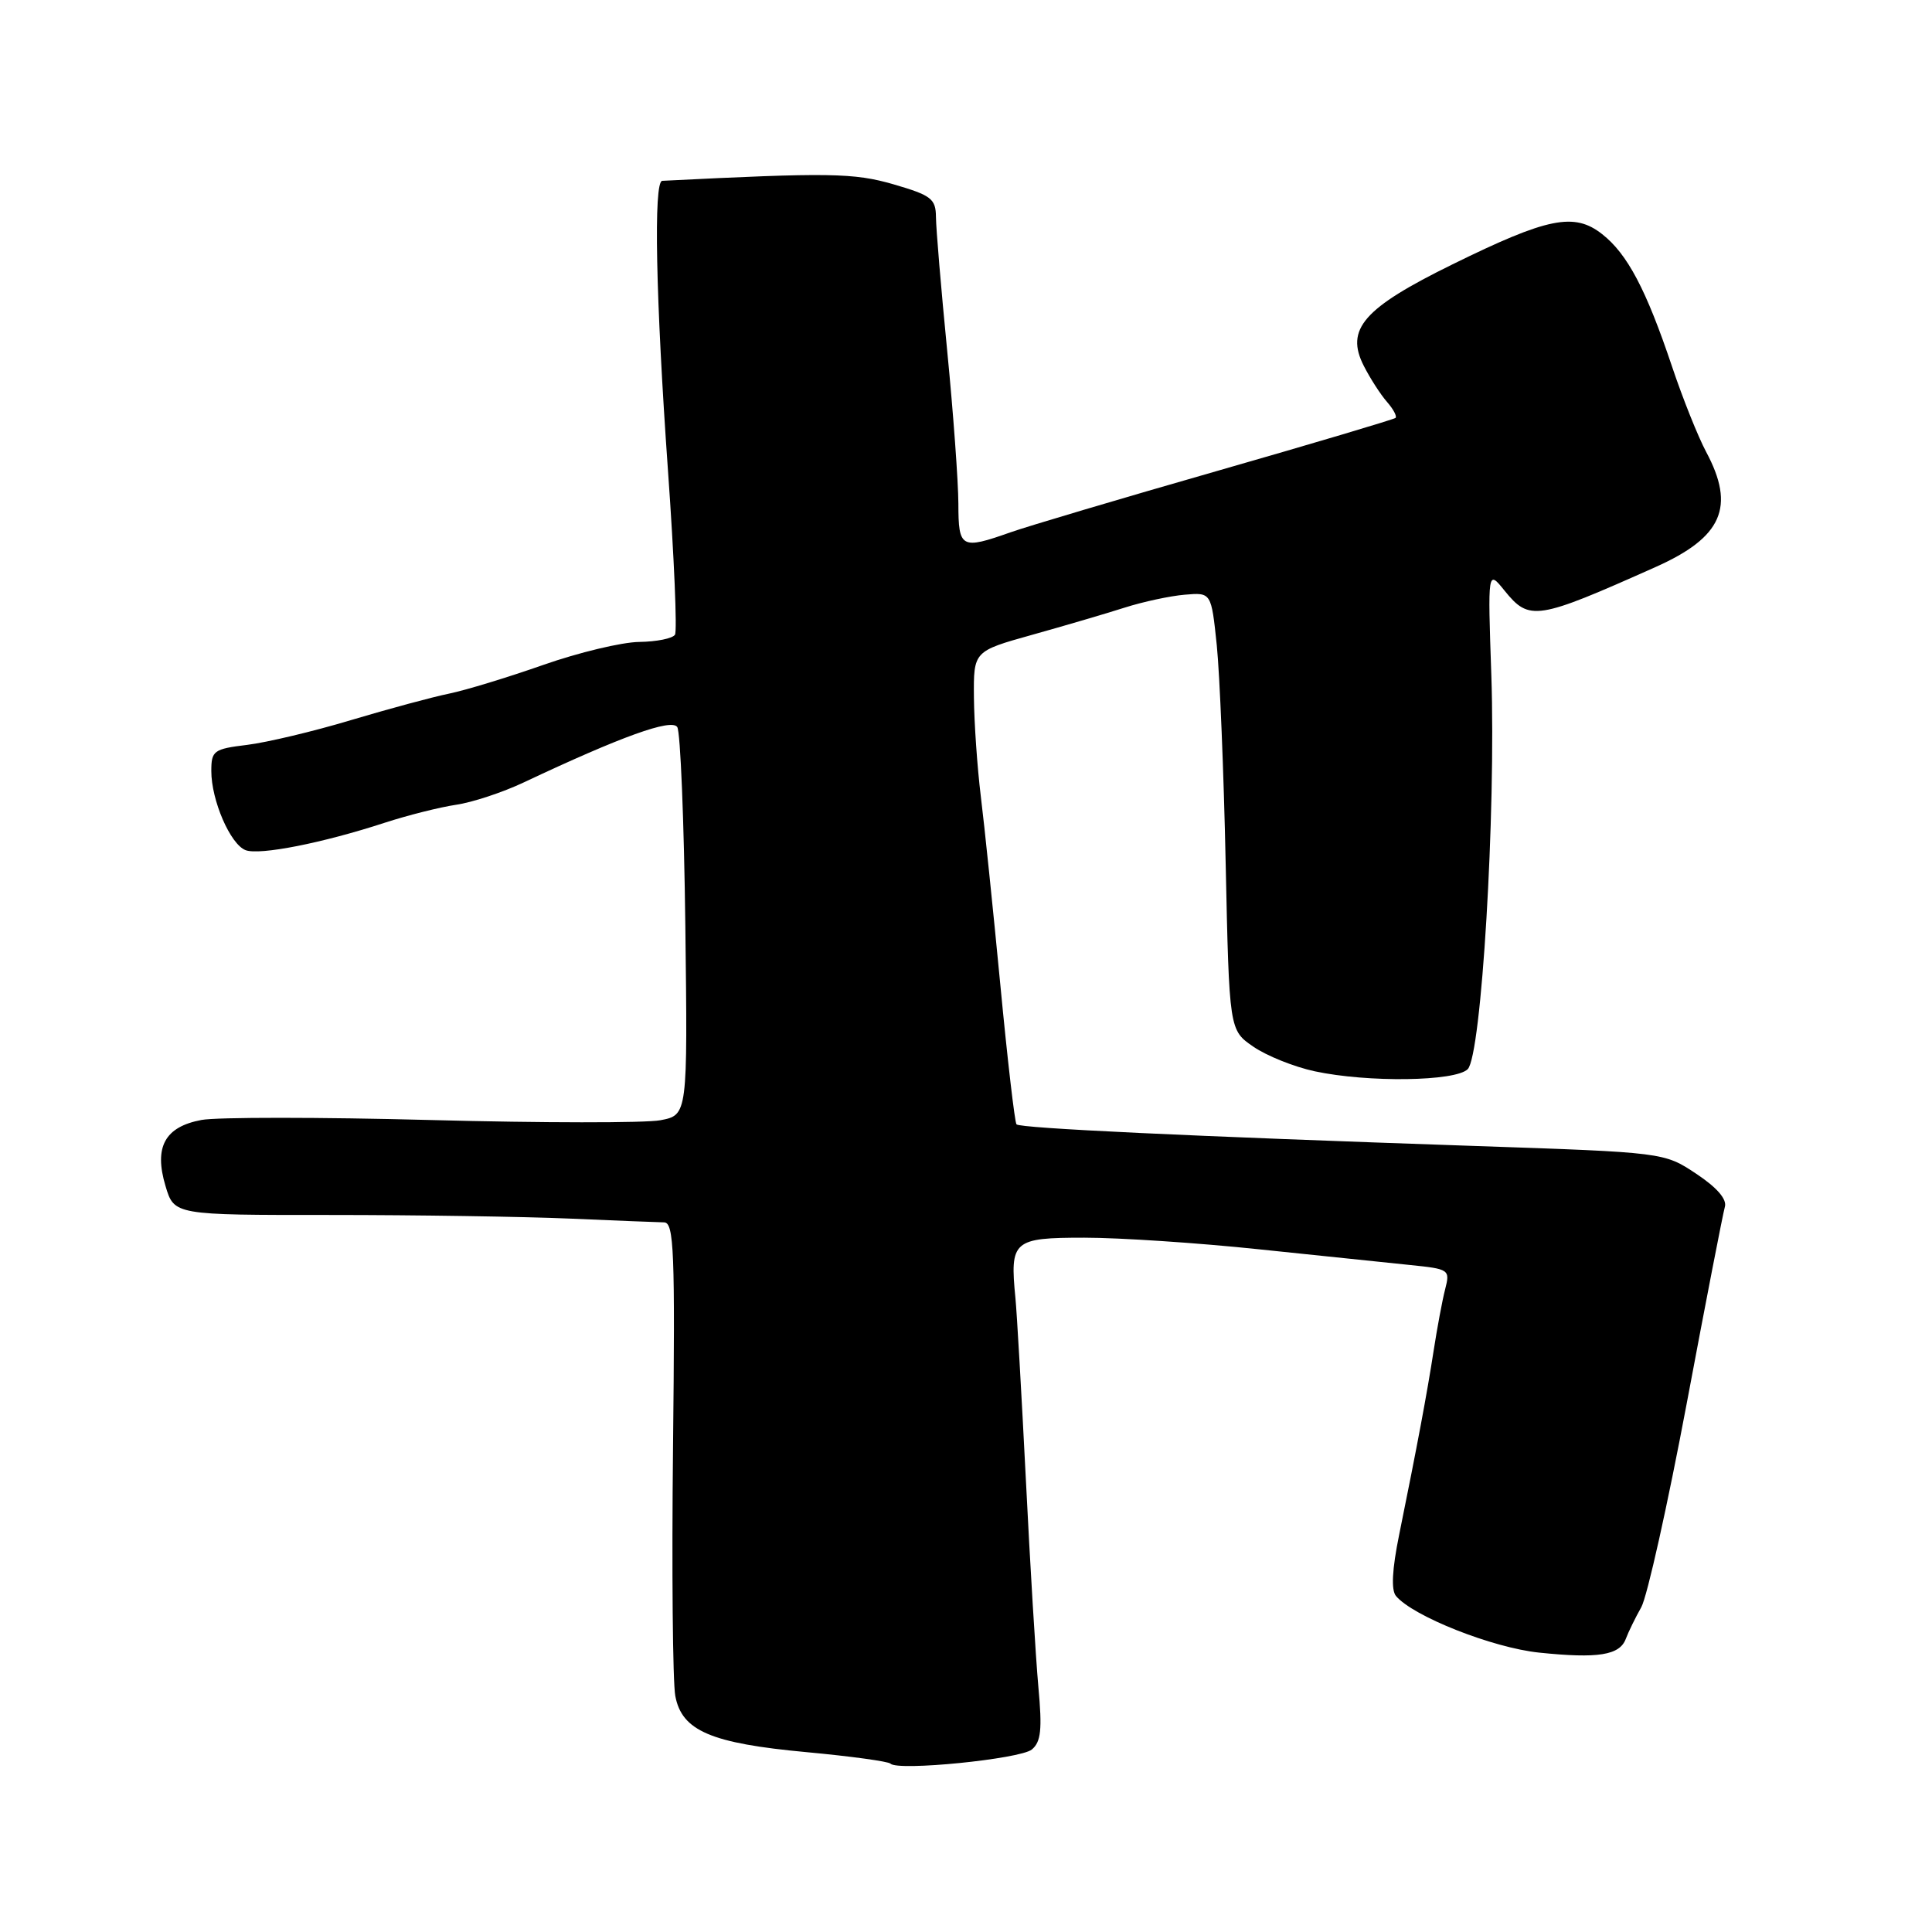 <?xml version="1.0" encoding="UTF-8" standalone="no"?>
<!DOCTYPE svg PUBLIC "-//W3C//DTD SVG 1.1//EN" "http://www.w3.org/Graphics/SVG/1.1/DTD/svg11.dtd" >
<svg xmlns="http://www.w3.org/2000/svg" xmlns:xlink="http://www.w3.org/1999/xlink" version="1.1" viewBox="0 0 256 256">
 <g >
 <path fill="currentColor"
d=" M 136.72 231.82 C 137.94 230.81 138.11 229.17 137.59 223.53 C 137.24 219.66 136.49 207.28 135.93 196.00 C 135.36 184.72 134.74 173.93 134.55 172.00 C 133.80 164.38 134.23 164.00 143.69 164.00 C 148.35 164.00 158.77 164.69 166.83 165.54 C 174.90 166.38 183.90 167.32 186.84 167.62 C 192.04 168.15 192.16 168.23 191.49 170.83 C 191.11 172.30 190.43 175.97 189.96 179.00 C 189.08 184.69 187.80 191.52 185.39 203.39 C 184.46 207.96 184.32 210.68 184.97 211.47 C 187.21 214.16 197.76 218.34 203.95 218.98 C 211.76 219.79 214.62 219.33 215.43 217.15 C 215.77 216.24 216.69 214.36 217.48 212.96 C 218.26 211.56 220.97 199.41 223.50 185.96 C 226.02 172.51 228.30 160.80 228.55 159.93 C 228.86 158.92 227.53 157.37 224.76 155.53 C 220.50 152.70 220.50 152.70 195.50 151.85 C 157.32 150.55 135.16 149.50 134.69 148.98 C 134.46 148.71 133.49 140.40 132.55 130.50 C 131.60 120.60 130.44 109.35 129.96 105.50 C 129.49 101.65 129.08 95.75 129.05 92.40 C 129.00 86.29 129.00 86.29 136.75 84.12 C 141.01 82.93 146.53 81.31 149.00 80.52 C 151.47 79.73 155.07 78.96 157.00 78.80 C 160.50 78.50 160.50 78.50 161.23 85.50 C 161.62 89.35 162.16 102.40 162.41 114.50 C 162.88 136.50 162.88 136.50 166.09 138.70 C 167.85 139.91 171.50 141.37 174.20 141.95 C 181.24 143.46 192.85 143.30 194.48 141.67 C 196.30 139.84 198.23 107.72 197.61 89.50 C 197.13 75.50 197.13 75.50 199.35 78.25 C 202.65 82.33 203.59 82.18 219.36 75.14 C 228.22 71.19 229.98 67.17 226.07 59.87 C 225.01 57.89 222.97 52.80 221.55 48.56 C 218.13 38.37 215.64 33.65 212.30 31.03 C 208.60 28.11 205.09 28.82 192.48 35.02 C 180.65 40.83 178.22 43.62 180.72 48.50 C 181.56 50.15 182.94 52.29 183.79 53.26 C 184.63 54.22 185.14 55.18 184.91 55.38 C 184.68 55.57 174.06 58.74 161.29 62.40 C 148.52 66.06 136.21 69.72 133.91 70.53 C 127.35 72.85 127.00 72.66 126.99 66.75 C 126.98 63.86 126.32 54.75 125.51 46.50 C 124.70 38.25 124.03 30.28 124.02 28.78 C 124.00 26.34 123.42 25.89 118.42 24.43 C 113.14 22.90 109.89 22.85 87.75 23.96 C 86.58 24.02 86.89 39.52 88.51 62.35 C 89.33 73.82 89.74 83.61 89.44 84.10 C 89.13 84.60 87.00 85.03 84.69 85.06 C 82.39 85.09 76.67 86.46 72.00 88.10 C 67.33 89.74 61.70 91.46 59.50 91.91 C 57.30 92.36 51.45 93.94 46.50 95.42 C 41.55 96.91 35.36 98.38 32.75 98.70 C 28.31 99.24 28.00 99.47 28.00 102.17 C 28.00 106.05 30.52 111.88 32.54 112.65 C 34.38 113.36 42.78 111.70 51.00 109.01 C 54.02 108.03 58.26 106.96 60.41 106.64 C 62.57 106.33 66.62 104.99 69.41 103.67 C 82.32 97.58 88.99 95.18 89.74 96.34 C 90.16 96.98 90.64 108.81 90.81 122.63 C 91.12 147.75 91.12 147.75 87.49 148.44 C 85.50 148.81 71.83 148.80 57.12 148.41 C 42.41 148.02 28.72 148.02 26.70 148.40 C 21.84 149.31 20.38 151.98 21.93 157.15 C 23.08 161.00 23.08 161.00 43.79 160.99 C 55.18 160.99 69.45 161.21 75.50 161.47 C 81.55 161.73 87.17 161.96 88.00 161.97 C 89.31 162.00 89.46 165.83 89.18 191.72 C 89.00 208.07 89.14 222.92 89.48 224.72 C 90.34 229.34 94.21 231.00 106.88 232.17 C 112.71 232.71 117.72 233.40 117.99 233.69 C 118.95 234.71 135.19 233.08 136.72 231.82 Z "/>
</g>
</svg>